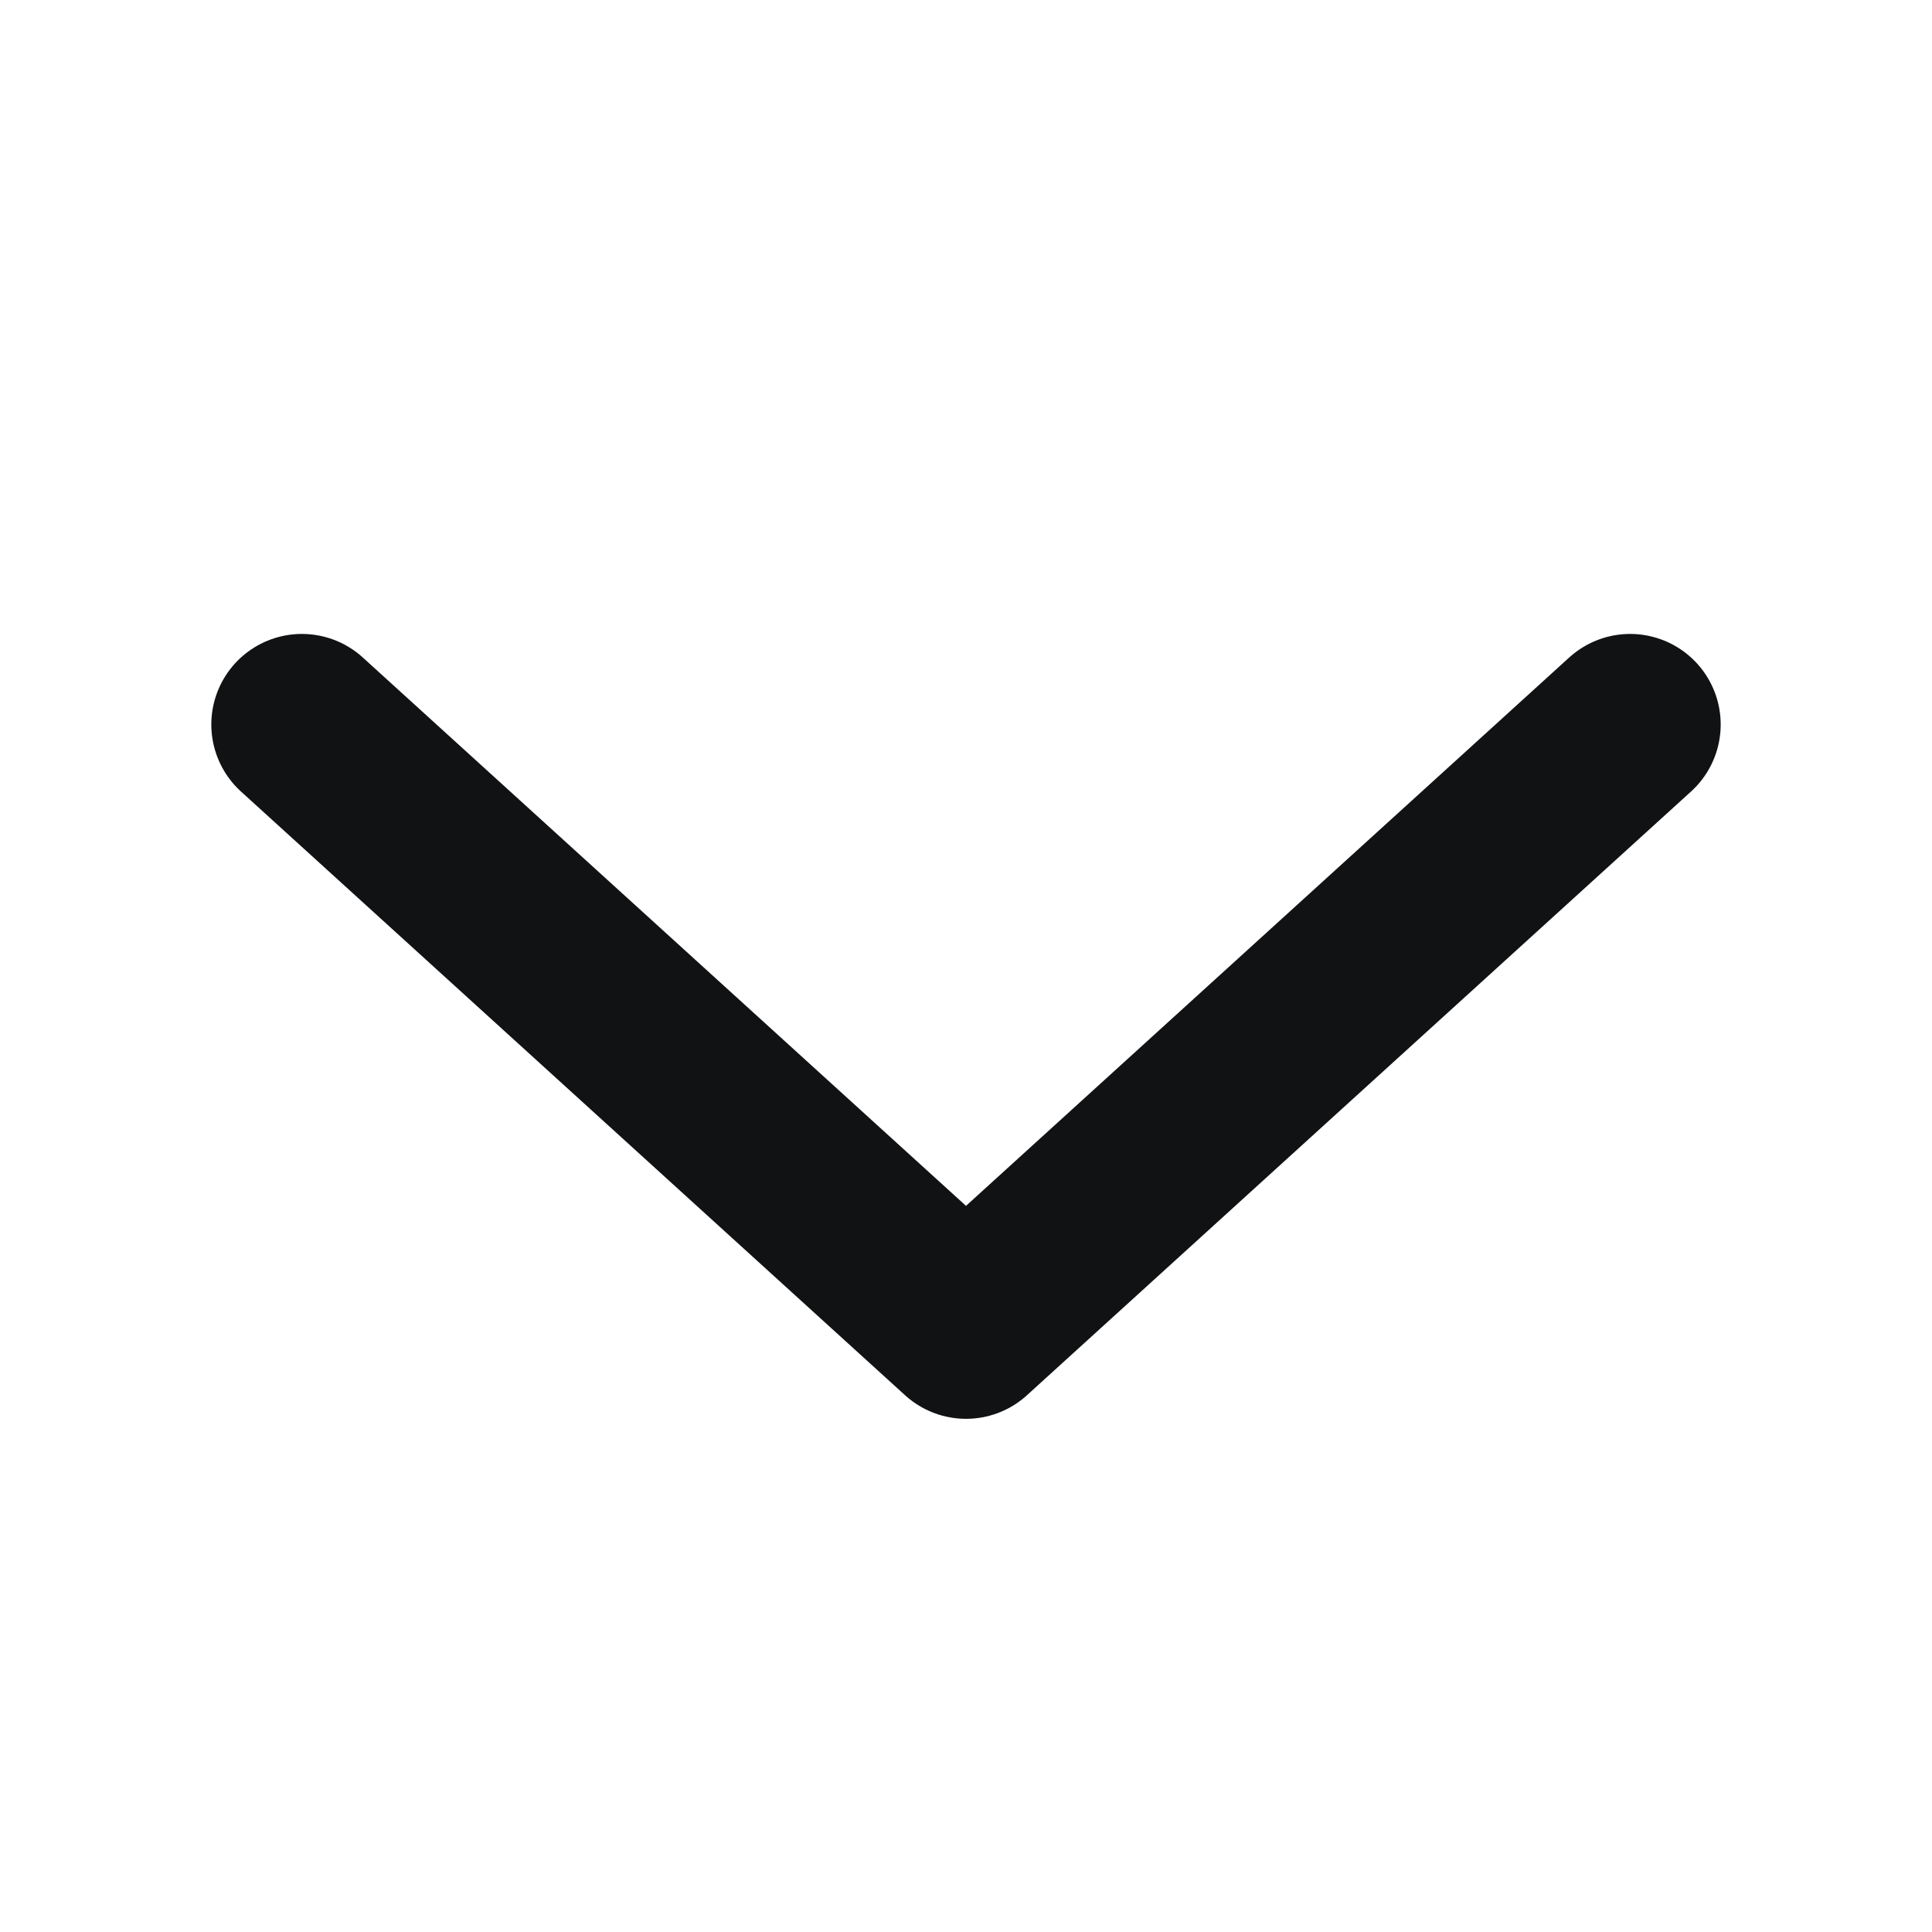 <svg width="16" height="16" viewBox="0 0 16 16" fill="none" xmlns="http://www.w3.org/2000/svg">
<path d="M13.5 6L8 11L2.5 6" stroke="#111214" stroke-width="1.5" stroke-linecap="round" stroke-linejoin="round"/>
</svg>
